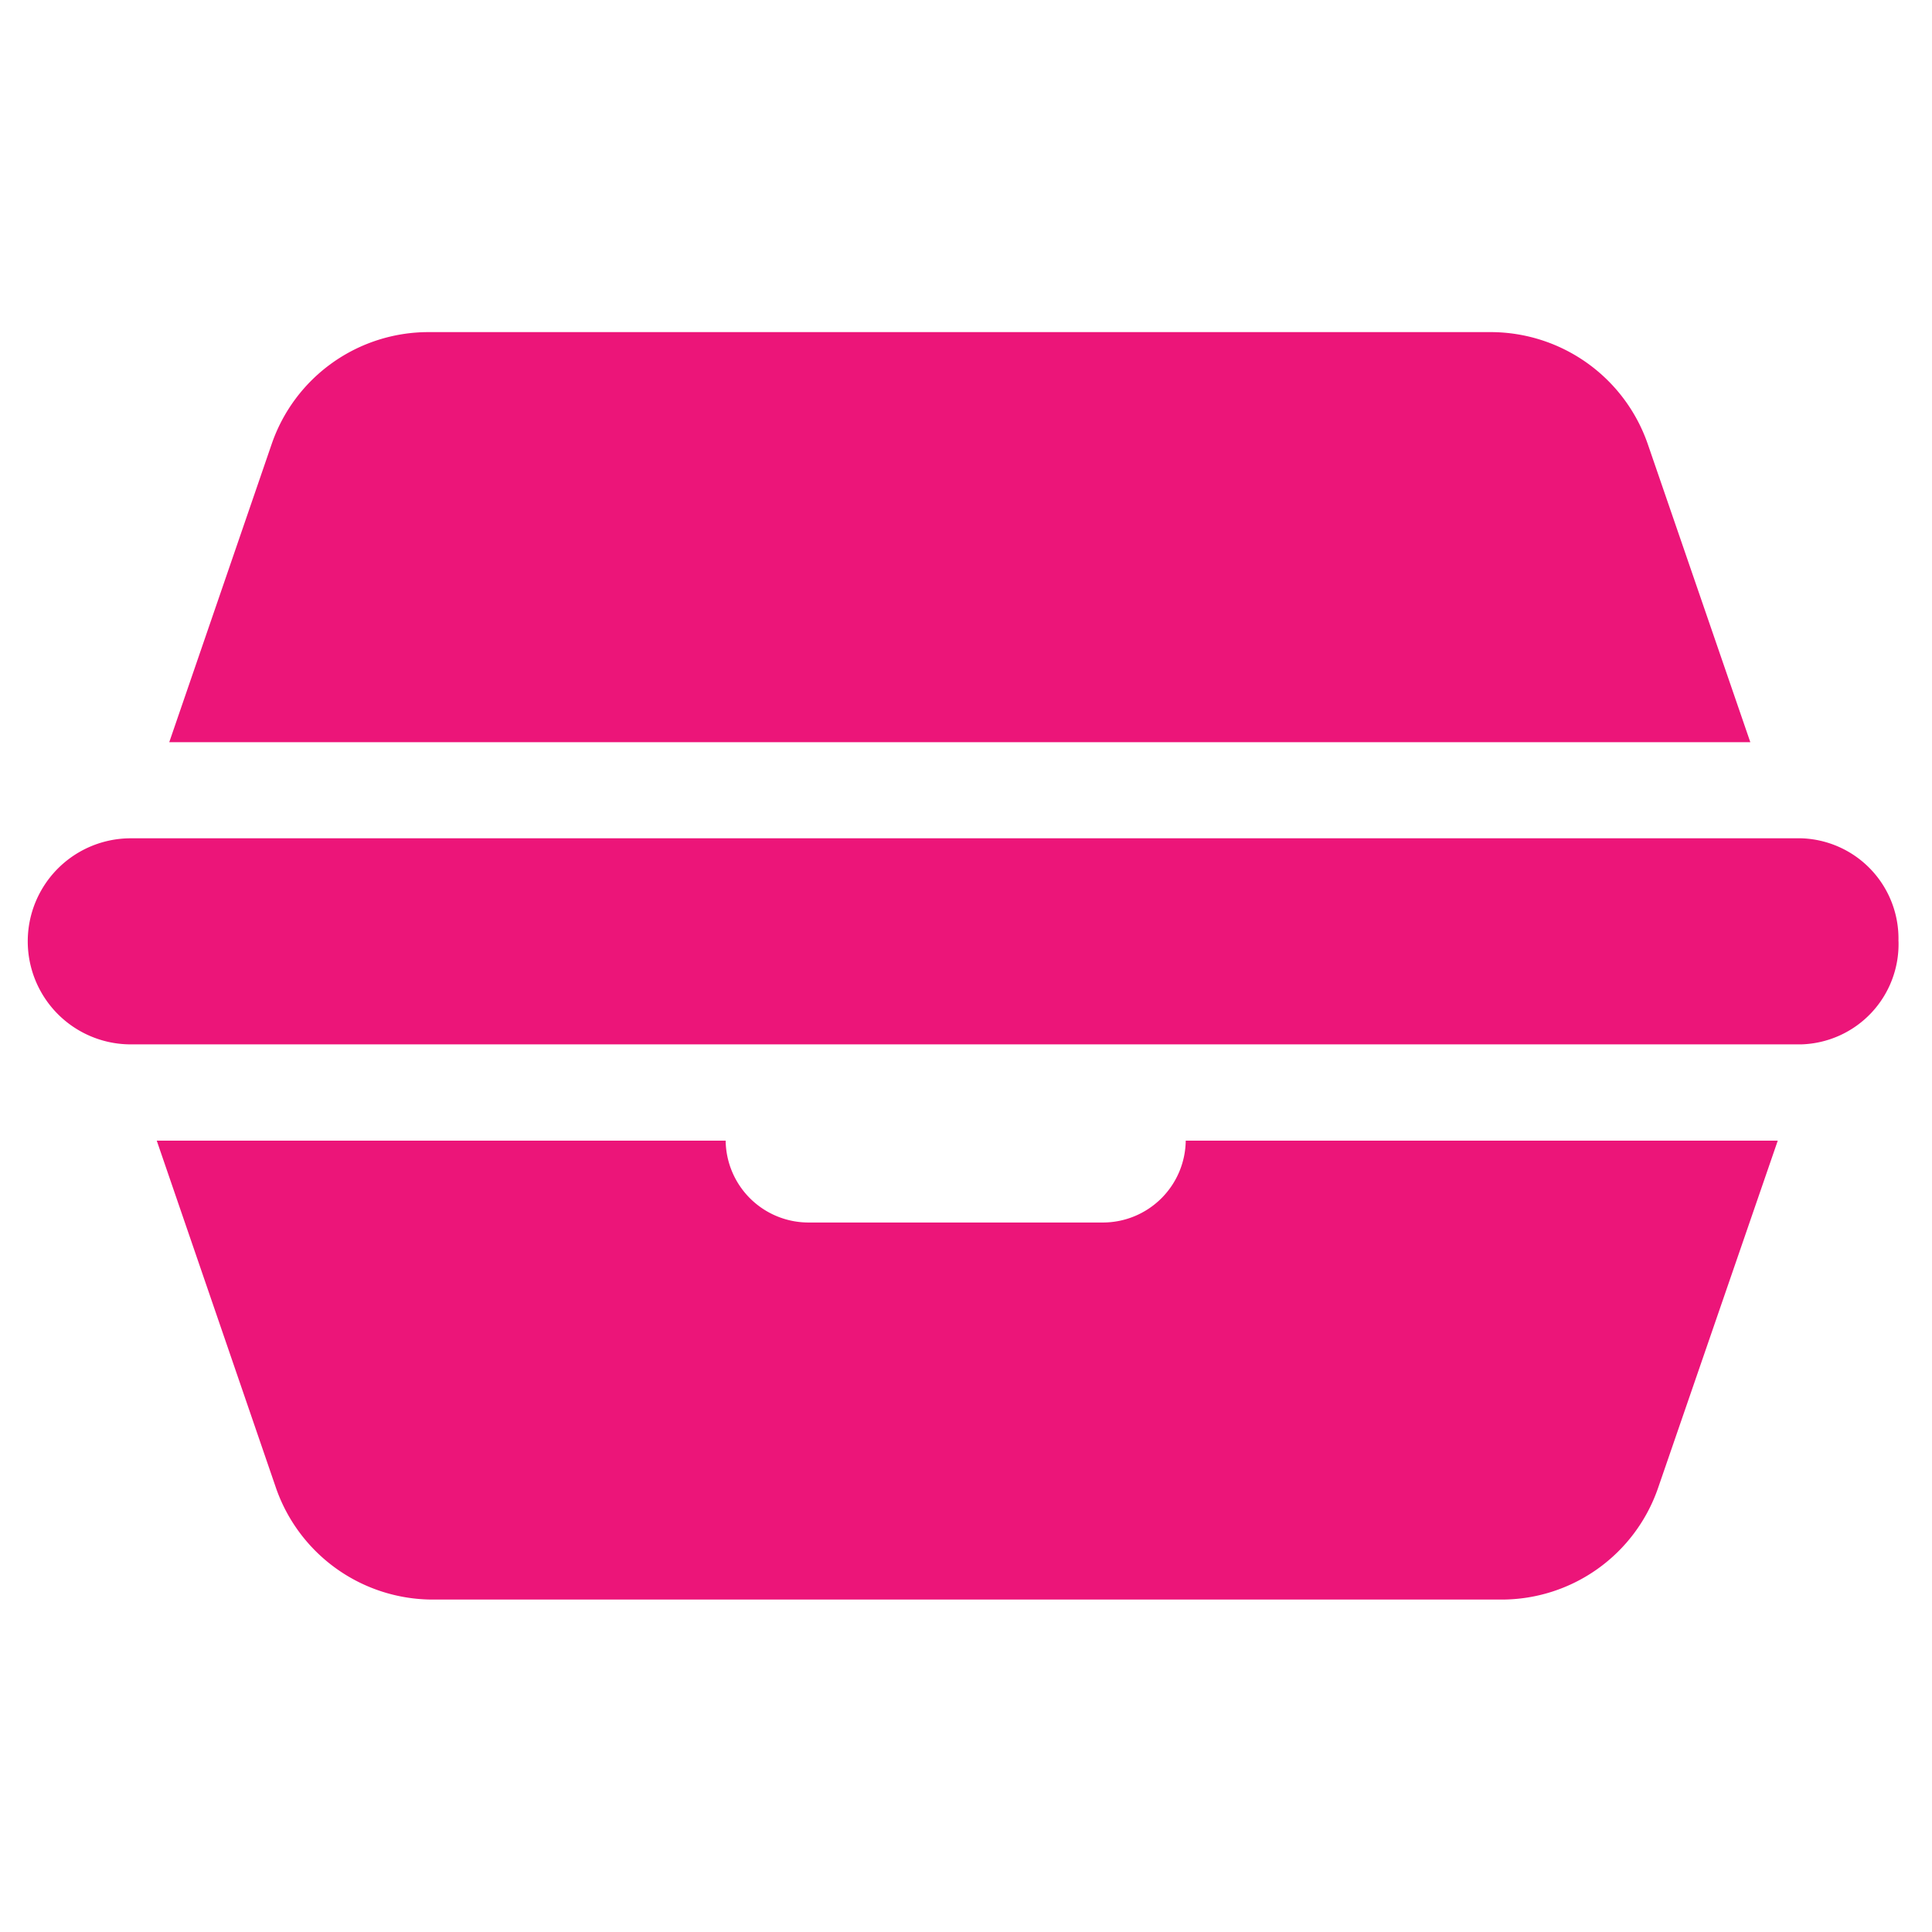 <svg xmlns="http://www.w3.org/2000/svg" width="30" height="30" viewBox="0 0 30 30">
  <g id="Group_40234" data-name="Group 40234" transform="translate(-4882 6119)">
    <rect id="Rectangle_10880" data-name="Rectangle 10880" width="30" height="30" transform="translate(4882 -6119)" fill="none"/>
    <g id="noun-chinese-takeout-983651" transform="translate(4757.671 -6178.729)">
      <path id="Path_68802" data-name="Path 68802" d="M245.545,358.18l-1.861,5.4a2.57,2.57,0,0,1-2.429,1.726H224.664a2.579,2.579,0,0,1-2.436-1.726l-1.854-5.4h8.834a1.287,1.287,0,0,0,1.285,1.271h4.574a1.287,1.287,0,0,0,1.285-1.271Z" transform="translate(-93.611 -280.739)" fill="#ec1579"/>
      <path id="Path_68803" data-name="Path 68803" d="M247.041,228.016H222.49l1.592-4.634a2.574,2.574,0,0,1,2.429-1.734h16.5a2.583,2.583,0,0,1,2.436,1.734Z" transform="translate(-95.533 -156.762)" fill="#ec1579"/>
      <path id="Path_68804" data-name="Path 68804" d="M228.528,308.725a1.557,1.557,0,0,1-1.511,1.6H201.079a1.6,1.6,0,0,1,0-3.2h25.937a1.558,1.558,0,0,1,1.511,1.6Z" transform="translate(-74.719 -234.379)" fill="#ec1579"/>
    </g>
  </g>
</svg>
